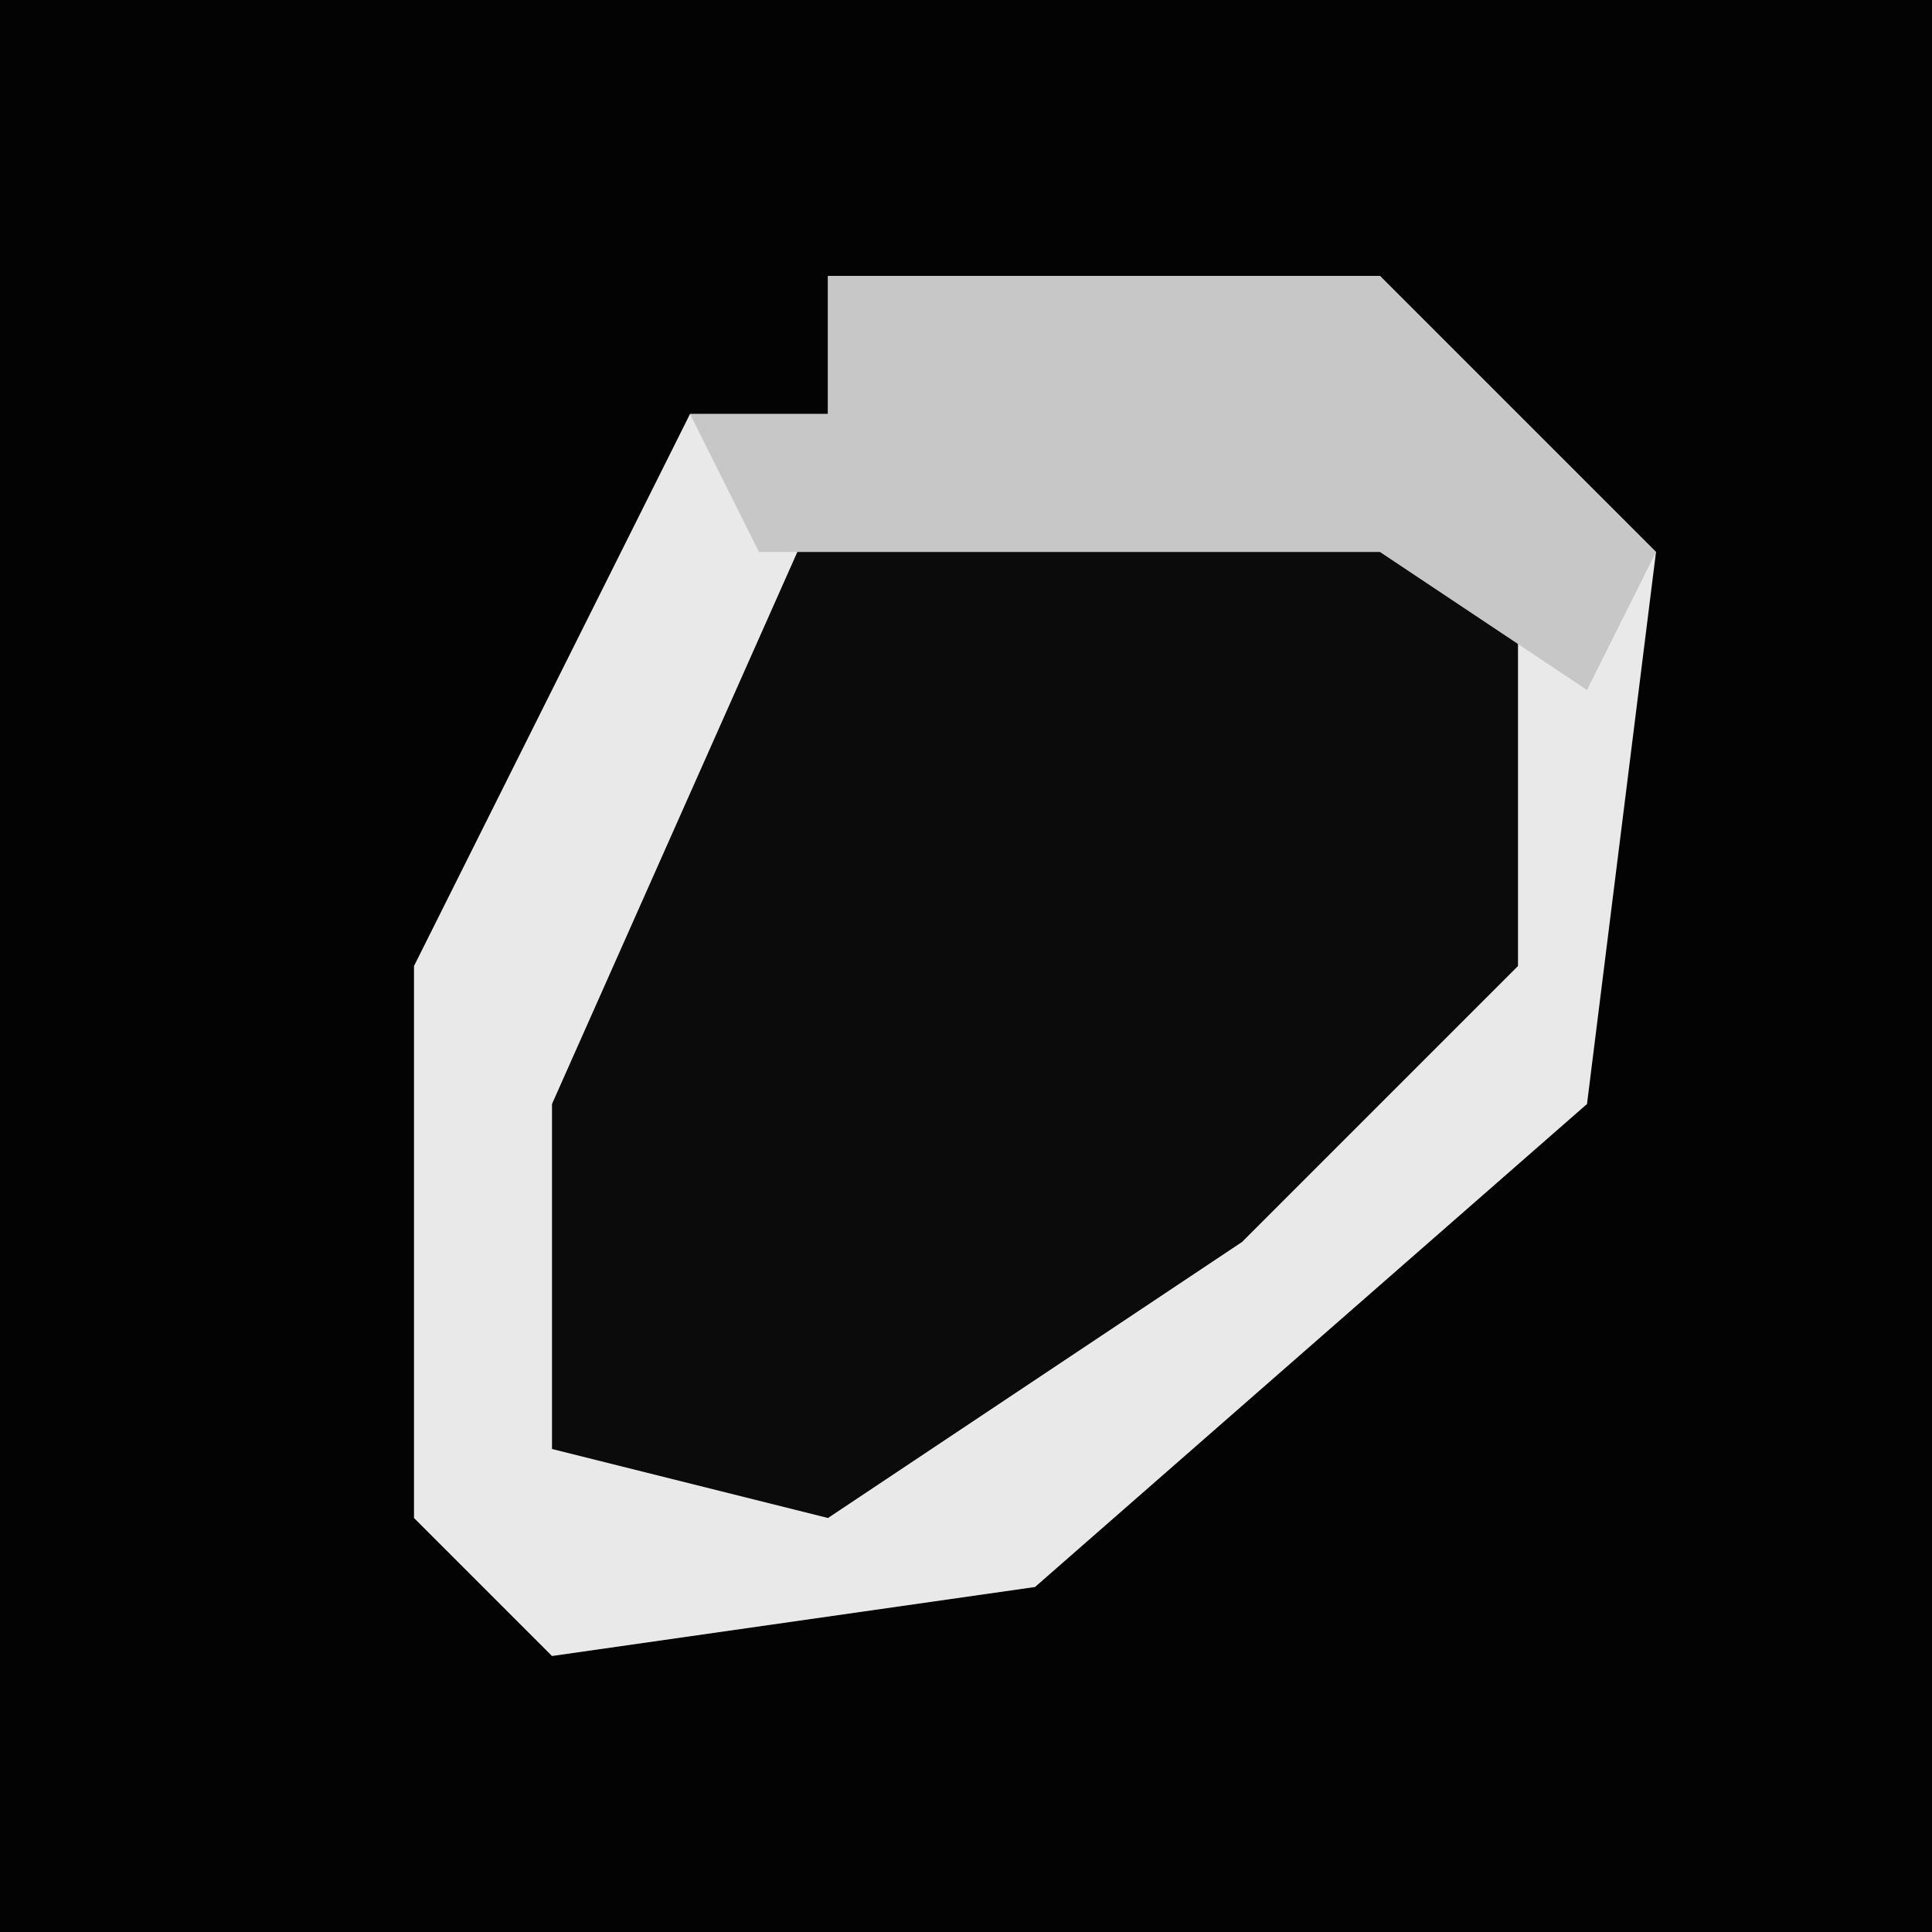 <?xml version="1.0" encoding="UTF-8"?>
<svg version="1.1" xmlns="http://www.w3.org/2000/svg" width="28" height="28">
<path d="M0,0 L28,0 L28,28 L0,28 Z " fill="#030303" transform="translate(0,0)"/>
<path d="M0,0 L8,0 L12,4 L11,12 L3,19 L-4,20 L-6,18 L-6,10 L-2,2 L0,2 Z " fill="#0B0B0B" transform="translate(12,4)"/>
<path d="M0,0 L8,0 L12,4 L11,12 L3,19 L-4,20 L-6,18 L-6,10 L-2,2 L0,2 Z M0,3 L-4,12 L-4,17 L0,18 L6,14 L10,10 L10,5 L8,3 Z " fill="#E9E9E9" transform="translate(12,4)"/>
<path d="M0,0 L8,0 L12,4 L11,6 L8,4 L-1,4 L-2,2 L0,2 Z " fill="#C7C7C7" transform="translate(12,4)"/>
</svg>
